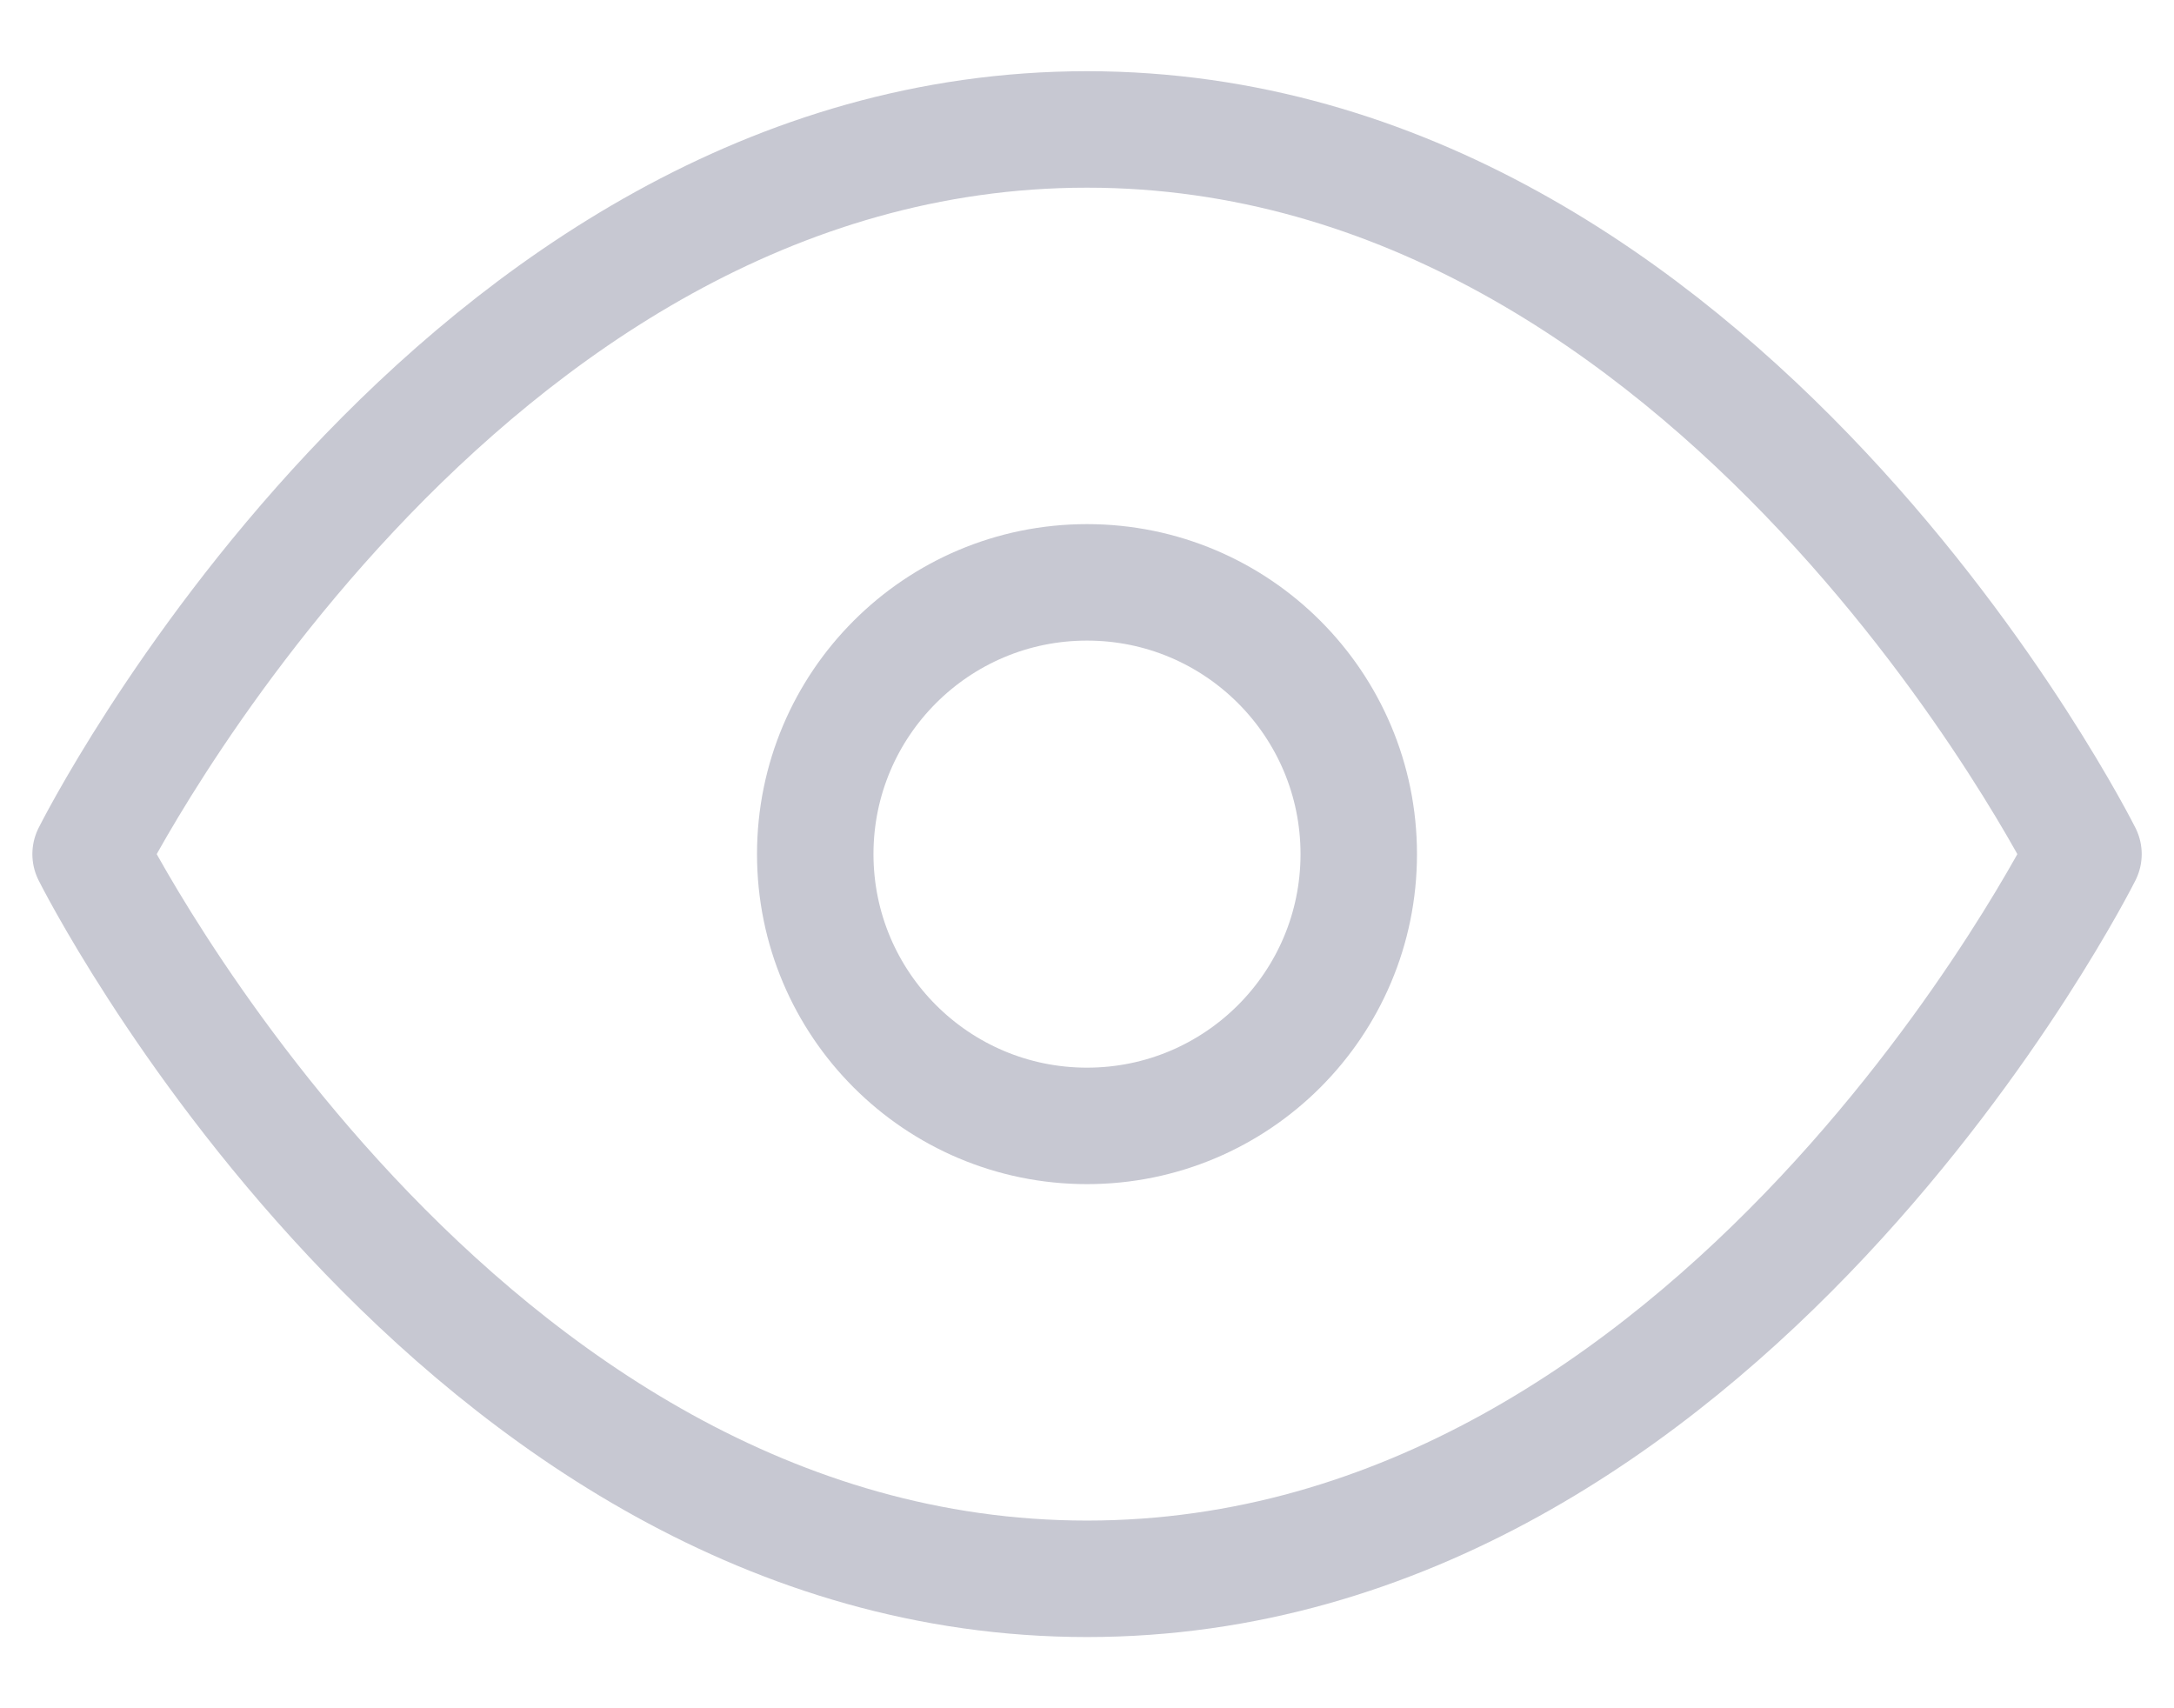 <svg width="28" height="22" viewBox="0 0 28 22" fill="none" xmlns="http://www.w3.org/2000/svg">
<path d="M1.167 11C1.167 11 5.834 1.667 14 1.667C22.167 1.667 26.834 11 26.834 11C26.834 11 22.167 20.333 14 20.333C5.834 20.333 1.167 11 1.167 11Z" stroke="#C7C8D2" stroke-width="1.5" stroke-linecap="round" stroke-linejoin="round"/>
<path d="M14 14.5C15.933 14.5 17.5 12.933 17.5 11C17.5 9.067 15.933 7.5 14 7.5C12.067 7.5 10.5 9.067 10.5 11C10.5 12.933 12.067 14.5 14 14.5Z" stroke="#C7C8D2" stroke-width="1.5" stroke-linecap="round" stroke-linejoin="round"/>
</svg>
